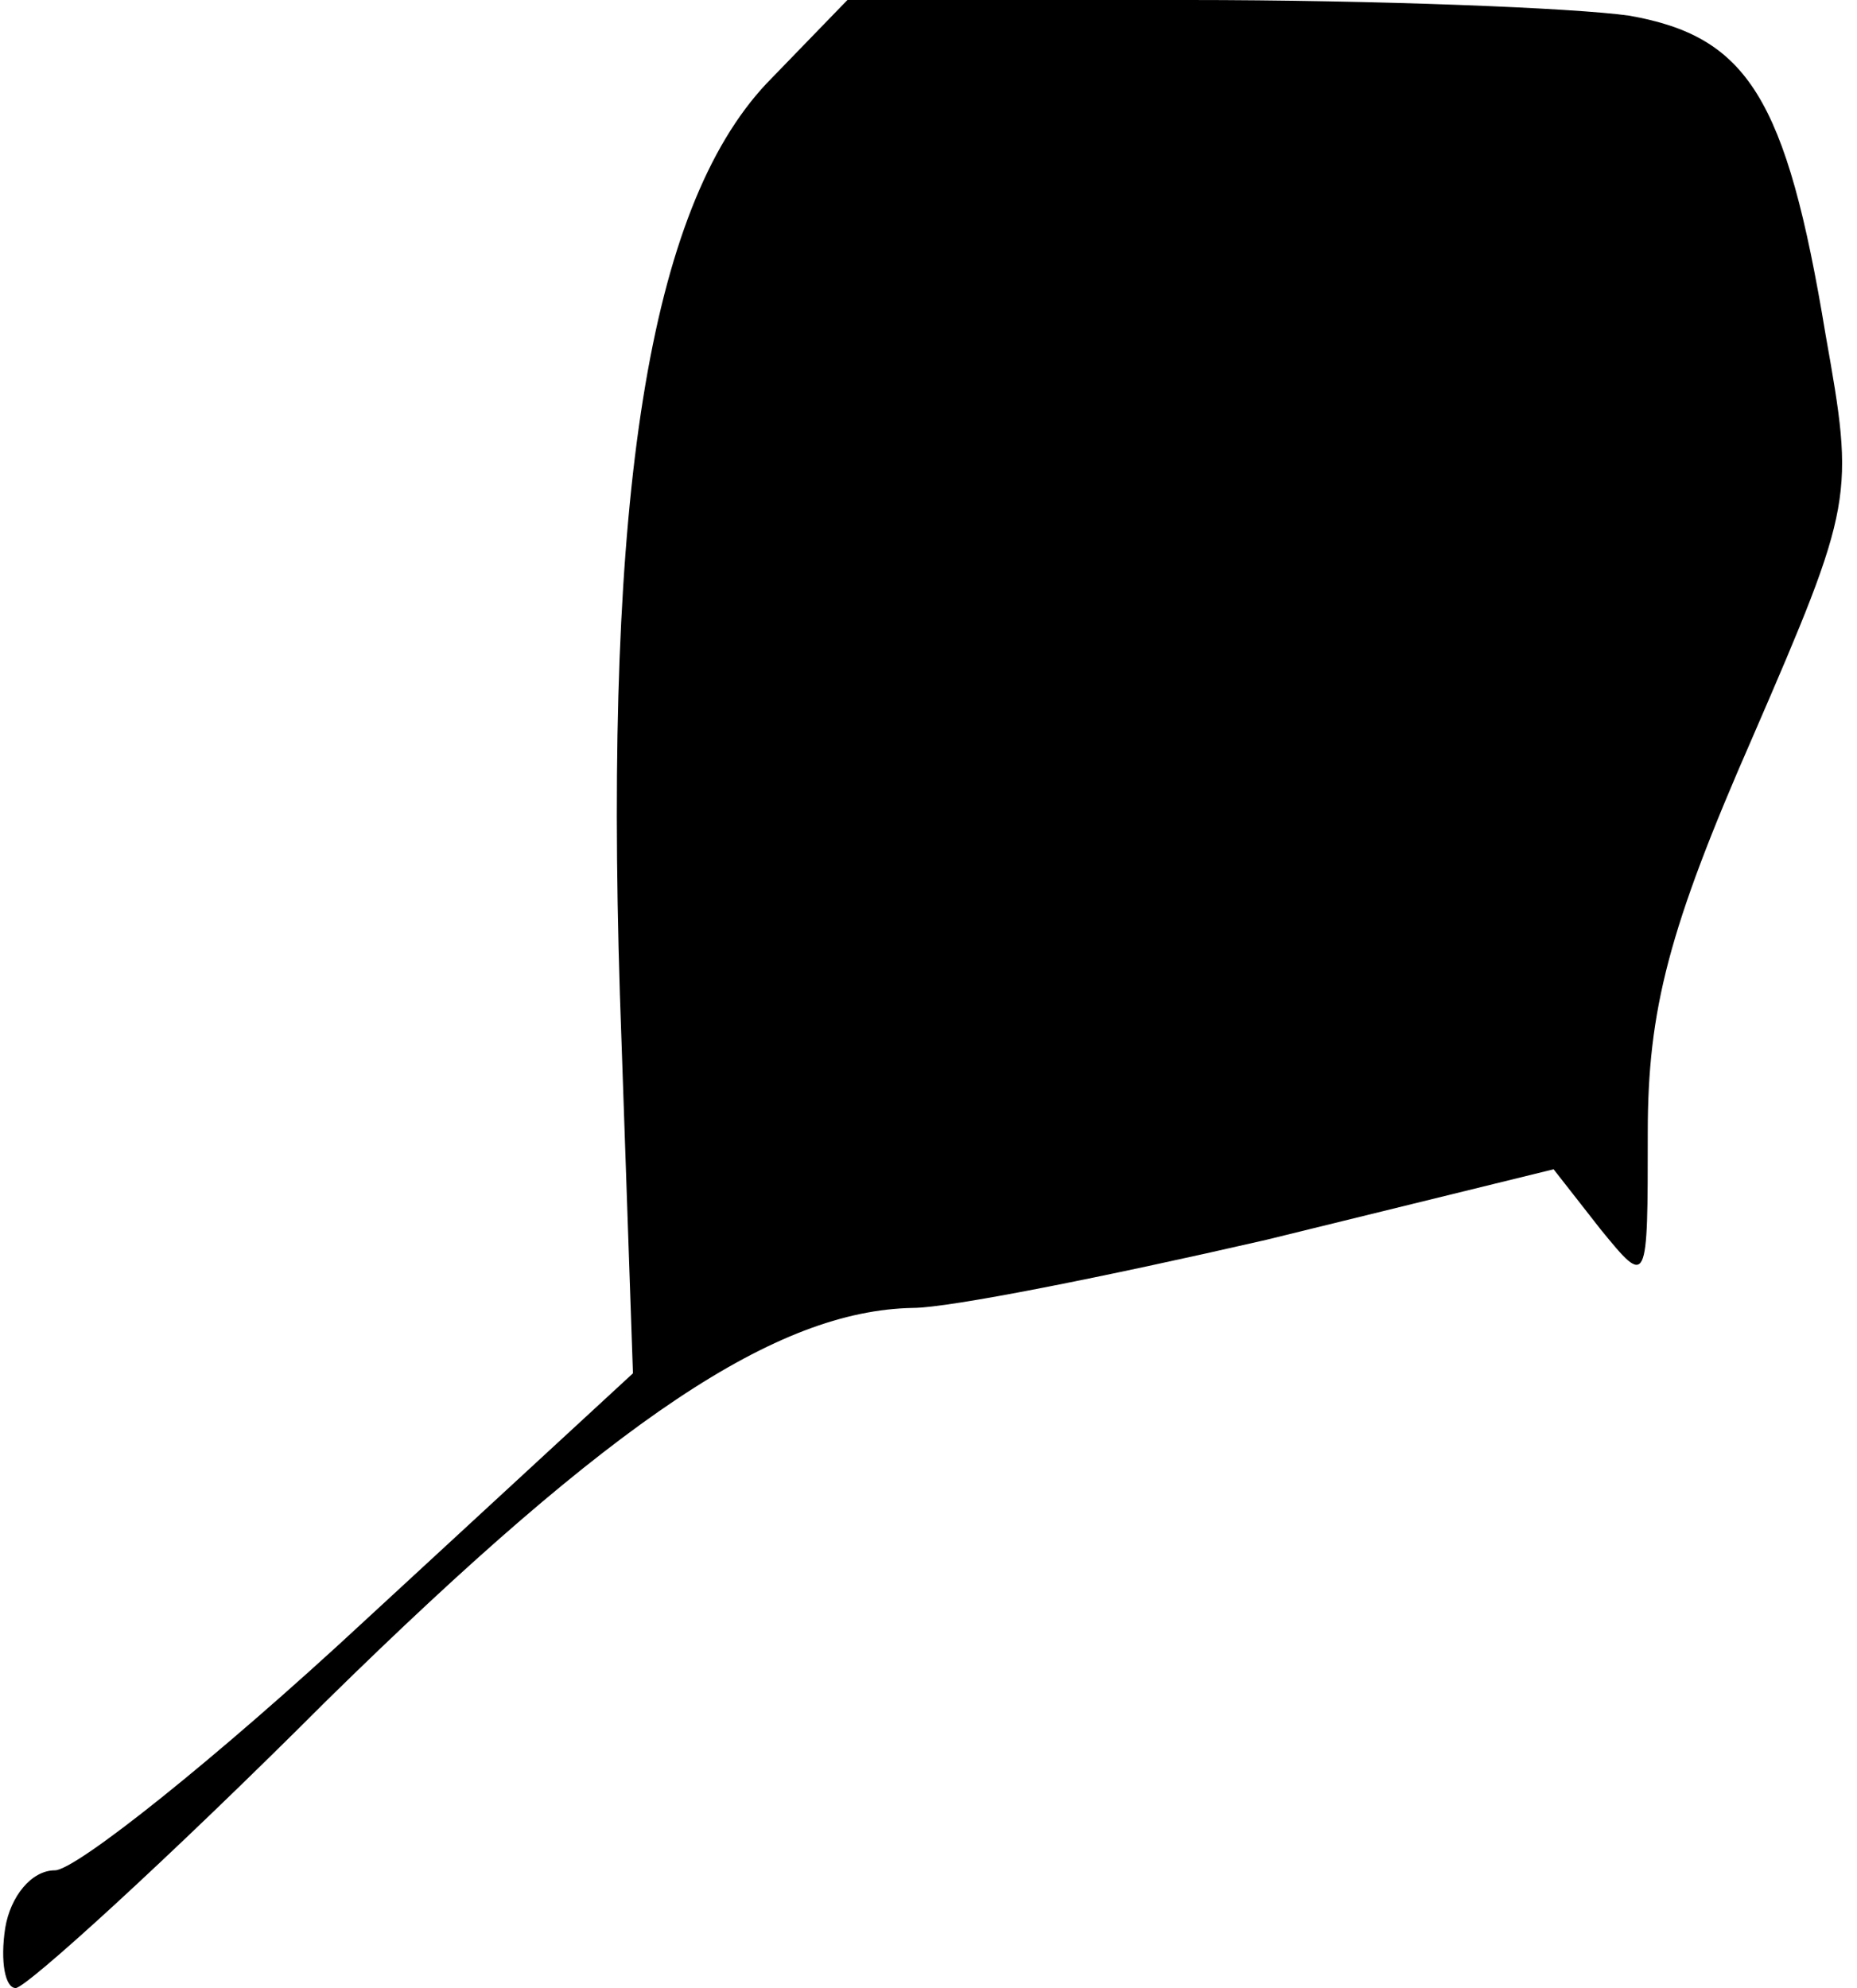 <?xml version="1.0" standalone="no"?>
<!DOCTYPE svg PUBLIC "-//W3C//DTD SVG 20010904//EN"
 "http://www.w3.org/TR/2001/REC-SVG-20010904/DTD/svg10.dtd">
<svg version="1.0" xmlns="http://www.w3.org/2000/svg"
 width="71pt" height="76pt" viewBox="0 0 71 76"
 preserveAspectRatio="xMidYMid meet">
<g transform="translate(0,76) scale(0.1,-0.1)"
fill="#000000" stroke="none">
<path fill="#000000" stroke="none" d="M293 728 c-45 -48 -62 -157 -56 -348
l5 -145 -103 -95 c-56 -52 -110 -95 -118 -95 -9 0 -17 -10 -19 -22 -2 -13 0
-23 4 -23 4 0 58 49 119 110 110 108 172 149 224 150 14 0 74 12 135 26 l110
27 18 -23 c18 -22 18 -22 18 37 0 47 8 78 40 151 39 90 39 92 28 154 -15 91
-30 114 -75 122 -21 3 -97 6 -169 6 l-130 0 -31 -32z"/>
</g>
</svg>
